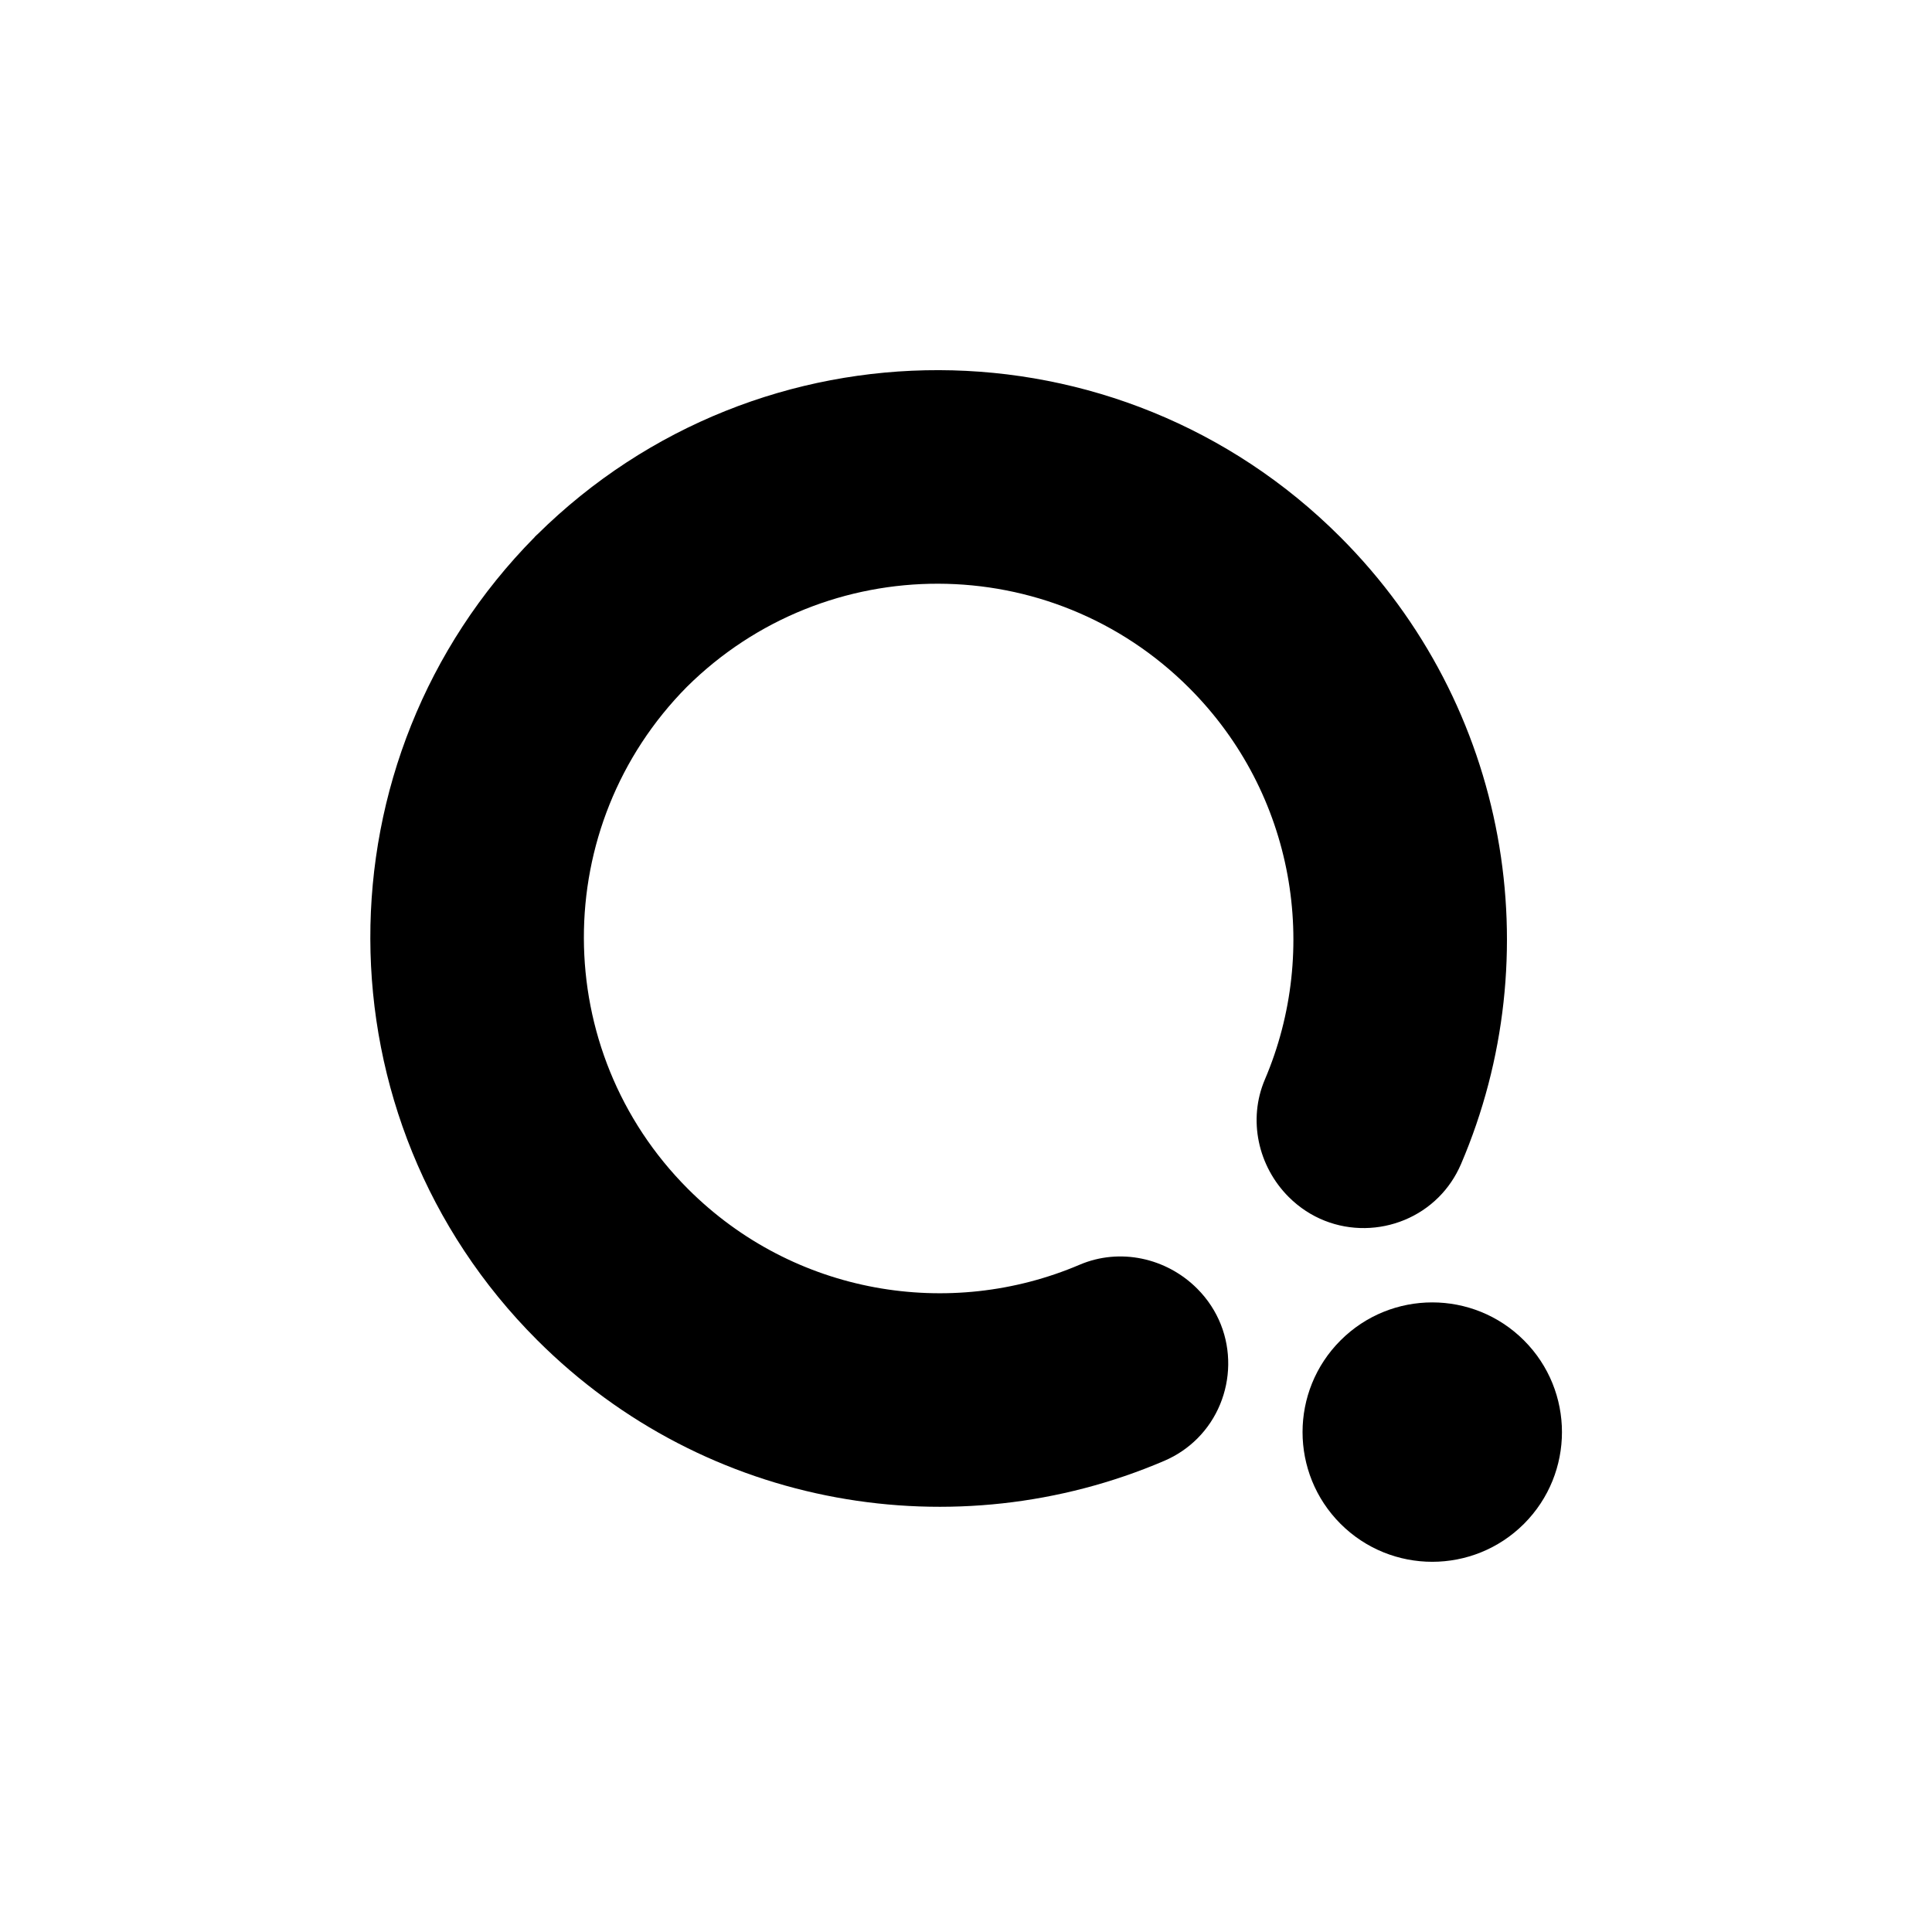 <svg data-v-e5eab333="" xmlns="http://www.w3.org/2000/svg" width="48" viewBox="0 0 48 48" fill="#000"><path data-v-e5eab333="" fill-rule="#000" clip-rule="evenodd" d="M13.345 13.283C18.875 7.816 27.791 7.834 33.296 13.339C37.509 17.552 38.509 23.759 36.299 28.92C36.161 29.241 35.971 29.517 35.743 29.744C34.759 30.729 33.086 30.806 32.018 29.739C31.253 28.974 31.001 27.817 31.425 26.821C32.801 23.598 32.175 19.722 29.544 17.091C26.101 13.648 20.524 13.64 17.067 17.063C13.644 20.52 13.652 26.097 17.095 29.541C19.726 32.171 23.602 32.798 26.825 31.421C27.821 30.997 28.977 31.249 29.742 32.014C30.81 33.082 30.733 34.755 29.748 35.739C29.52 35.967 29.245 36.158 28.924 36.295C23.763 38.505 17.556 37.505 13.344 33.292C7.838 27.787 7.82 18.871 13.287 13.341L13.285 13.339C13.295 13.33 13.305 13.321 13.315 13.311C13.325 13.301 13.334 13.291 13.344 13.281L13.345 13.283Z" fill="#000"></path><path data-v-e5eab333="" fill-rule="#000" clip-rule="evenodd" d="M37.863 37.859C36.604 39.117 34.564 39.117 33.305 37.859C32.047 36.6 32.047 34.56 33.305 33.302C34.564 32.043 36.604 32.043 37.863 33.302C39.121 34.56 39.121 36.6 37.863 37.859Z" fill="#000"></path></svg>